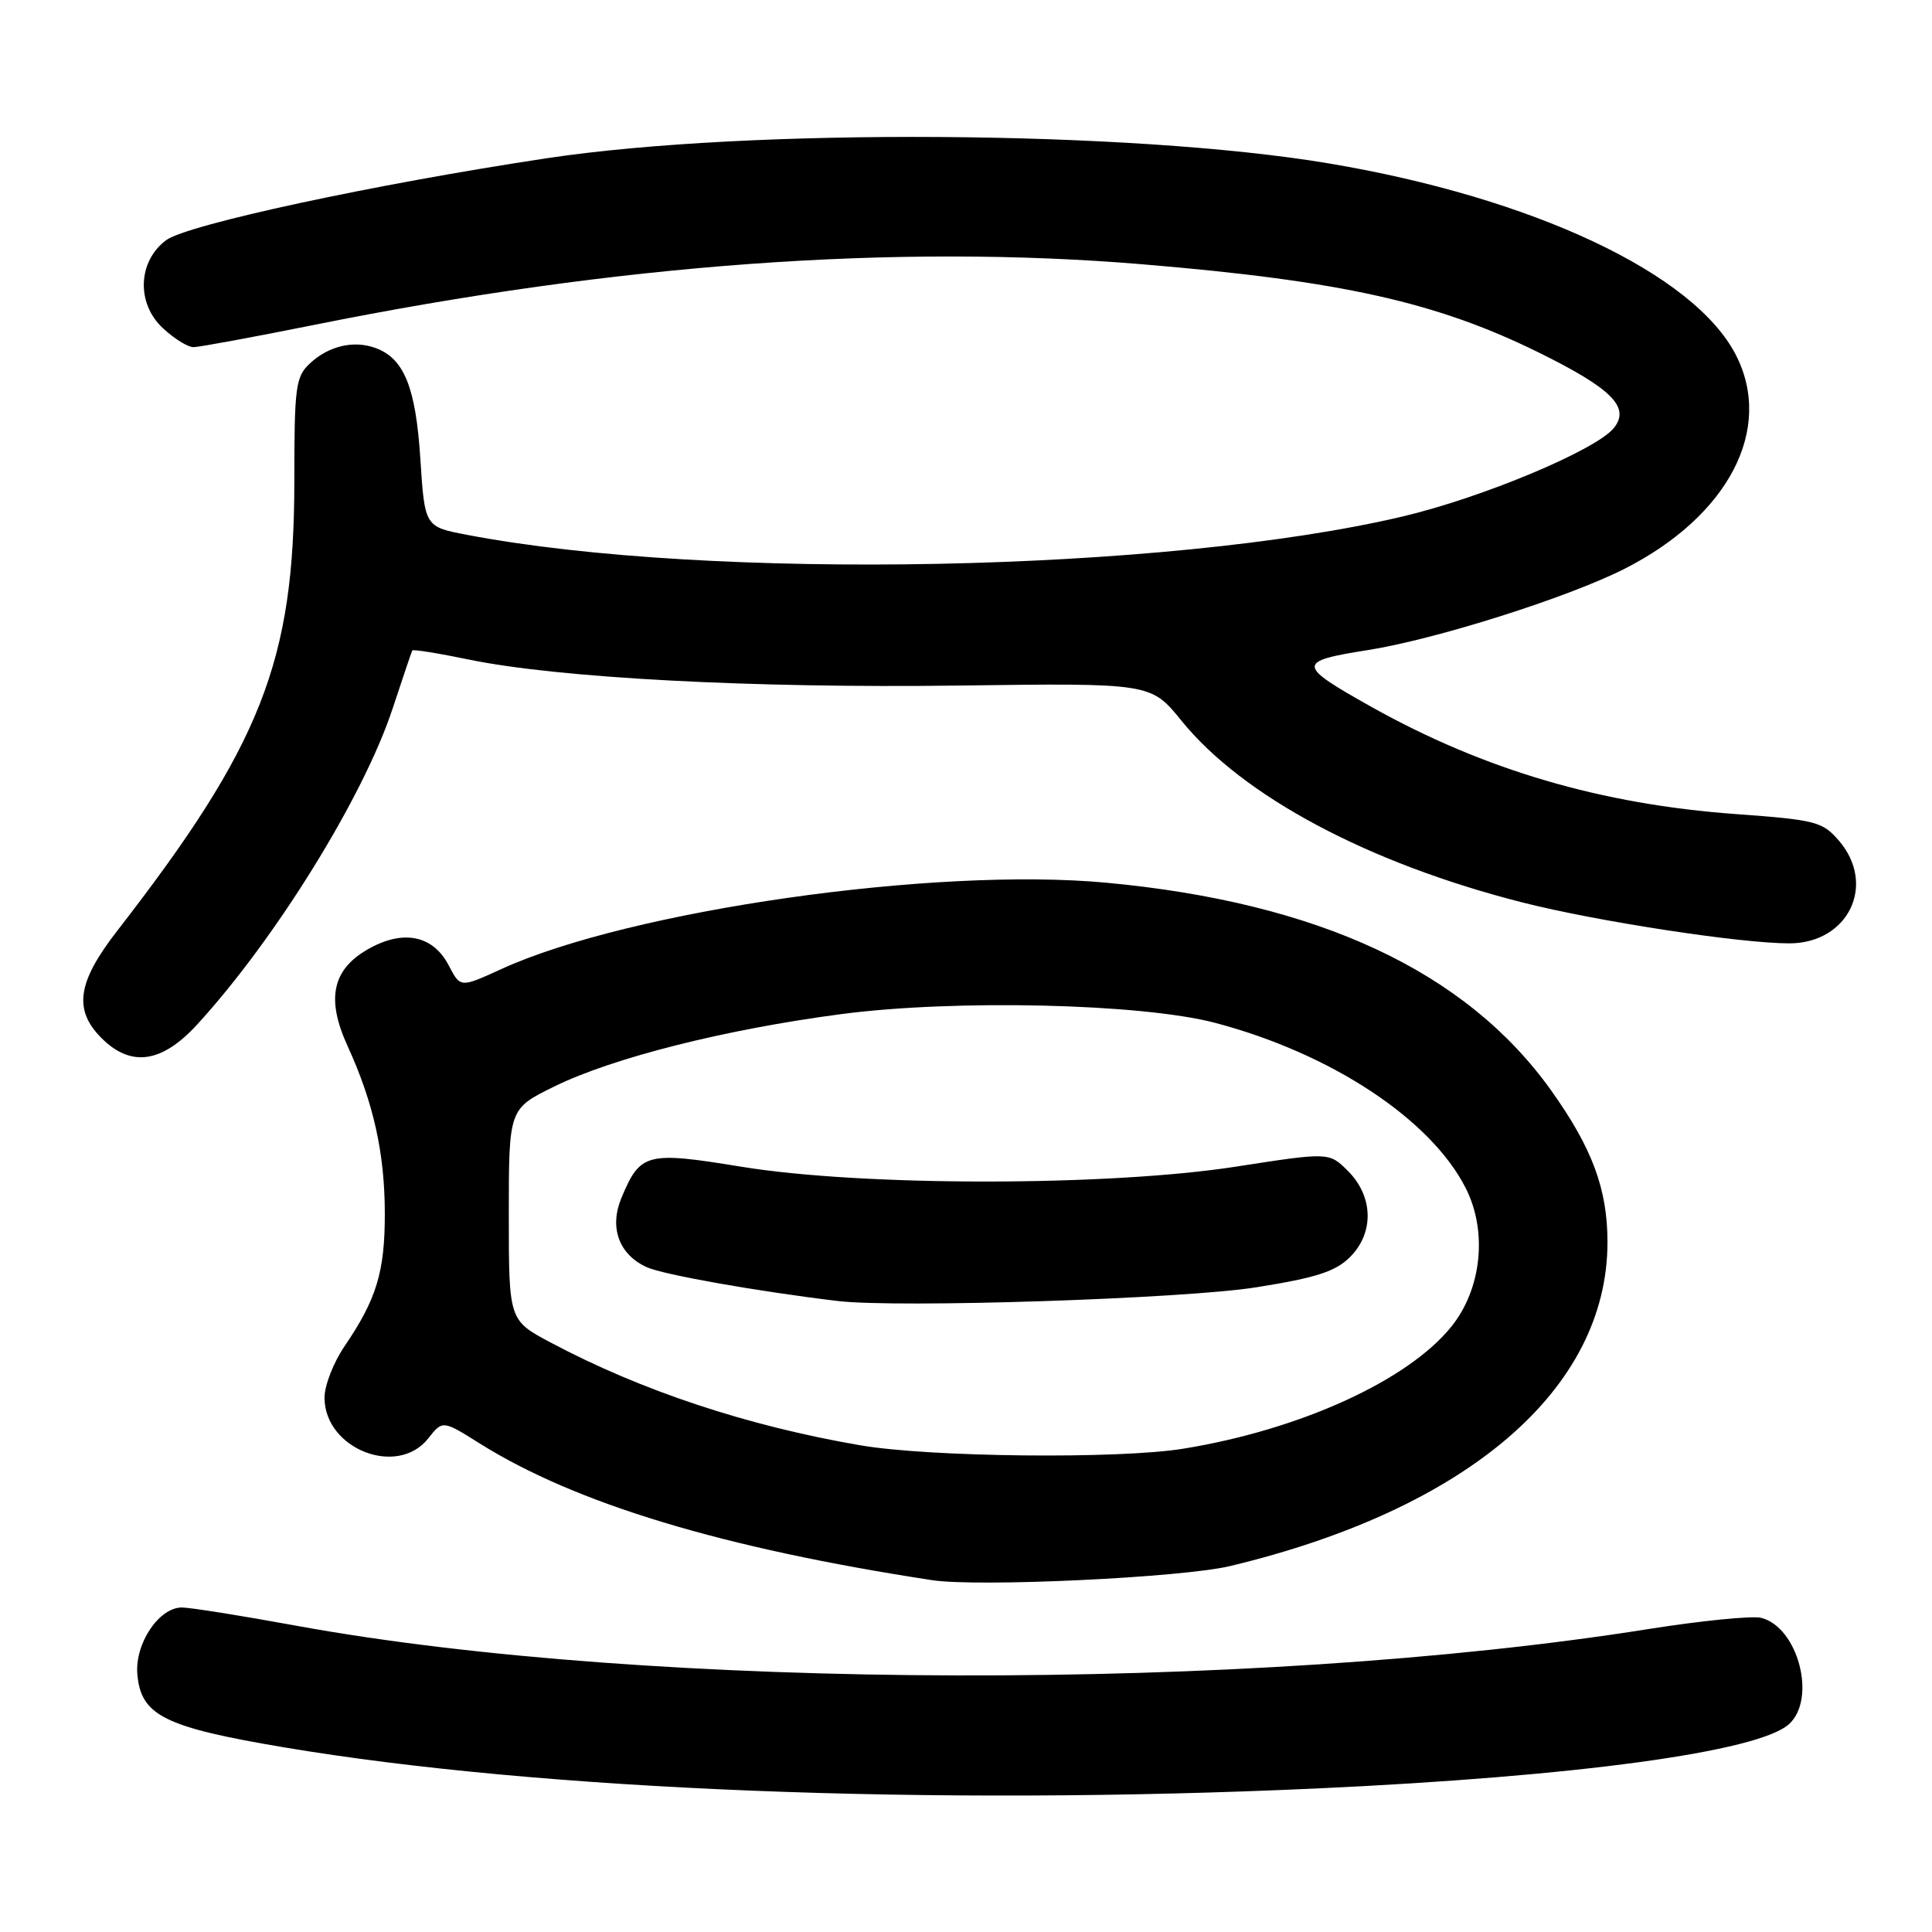 <?xml version="1.0" encoding="UTF-8" standalone="no"?>
<!DOCTYPE svg PUBLIC "-//W3C//DTD SVG 1.1//EN" "http://www.w3.org/Graphics/SVG/1.1/DTD/svg11.dtd" >
<svg xmlns="http://www.w3.org/2000/svg" xmlns:xlink="http://www.w3.org/1999/xlink" version="1.1" viewBox="0 0 256 256">
 <g >
 <path fill="currentColor"
d=" M 174.50 236.98 C 208.91 235.40 233.00 232.12 237.05 228.46 C 240.75 225.11 238.26 215.61 233.36 214.37 C 232.17 214.08 225.41 214.75 218.35 215.87 C 165.76 224.22 86.34 224.02 39.28 215.42 C 32.01 214.09 25.18 213.00 24.10 213.00 C 21.05 213.00 17.85 217.80 18.20 221.85 C 18.67 227.32 21.78 228.86 37.62 231.53 C 71.64 237.25 123.45 239.31 174.50 236.98 Z  M 163.00 207.51 C 194.47 199.97 213.00 184.06 213.00 164.59 C 213.00 157.56 210.98 152.13 205.53 144.48 C 194.27 128.71 174.71 119.58 146.55 116.96 C 123.86 114.85 83.42 120.63 66.42 128.41 C 61.00 130.89 61.00 130.89 59.48 127.96 C 57.44 124.02 53.62 123.15 49.09 125.59 C 44.05 128.31 43.14 132.23 46.05 138.59 C 49.49 146.11 50.98 152.78 50.99 160.78 C 51.00 168.52 49.90 172.14 45.65 178.39 C 44.19 180.53 43.00 183.59 43.00 185.19 C 43.00 191.99 52.66 195.79 56.75 190.59 C 58.65 188.18 58.65 188.18 63.57 191.27 C 76.29 199.24 95.75 205.13 123.50 209.38 C 129.62 210.32 156.61 209.04 163.00 207.51 Z  M 26.13 135.75 C 36.51 124.42 48.19 105.54 52.03 93.87 C 53.37 89.82 54.53 86.36 54.63 86.19 C 54.72 86.02 58.10 86.56 62.15 87.40 C 74.00 89.84 99.59 91.20 127.00 90.84 C 152.50 90.50 152.50 90.50 156.55 95.50 C 164.68 105.52 181.30 114.38 201.69 119.57 C 211.60 122.09 230.57 125.00 237.08 125.00 C 244.91 125.00 248.68 117.23 243.67 111.40 C 241.49 108.87 240.60 108.64 230.02 107.87 C 212.19 106.58 196.69 102.03 181.80 93.71 C 171.79 88.10 171.75 87.64 181.24 86.14 C 190.21 84.73 207.72 79.19 215.24 75.38 C 229.02 68.39 235.04 56.88 230.03 47.07 C 224.52 36.25 203.11 26.18 176.00 21.64 C 149.91 17.27 99.22 16.94 72.50 20.96 C 49.67 24.40 24.82 29.75 22.02 31.82 C 18.25 34.63 18.04 40.21 21.59 43.49 C 23.07 44.87 24.89 46.00 25.63 46.00 C 26.37 46.00 33.61 44.66 41.73 43.03 C 81.78 34.97 118.74 32.28 151.50 35.03 C 177.71 37.22 190.28 40.02 203.77 46.65 C 213.60 51.49 216.08 53.98 213.82 56.74 C 211.42 59.66 196.42 65.94 185.88 68.43 C 154.69 75.80 93.98 77.00 61.89 70.87 C 56.28 69.80 56.28 69.80 55.70 60.81 C 55.09 51.32 53.55 47.51 49.78 46.12 C 46.90 45.05 43.56 45.83 41.08 48.14 C 39.17 49.92 39.00 51.19 39.00 63.73 C 39.00 87.61 34.62 98.74 15.53 123.34 C 10.24 130.15 9.71 133.80 13.45 137.55 C 17.35 141.45 21.44 140.87 26.13 135.75 Z  M 114.00 191.51 C 99.06 188.95 84.97 184.28 72.96 177.89 C 67.42 174.94 67.42 174.94 67.42 160.93 C 67.42 146.92 67.42 146.92 73.46 143.96 C 81.20 140.16 96.10 136.40 111.43 134.38 C 126.52 132.39 151.26 132.97 161.00 135.53 C 176.33 139.57 189.55 148.27 194.20 157.40 C 197.12 163.12 196.35 170.76 192.33 175.76 C 186.59 182.92 172.27 189.45 156.79 191.96 C 148.24 193.35 123.20 193.09 114.00 191.51 Z  M 166.49 170.57 C 174.41 169.31 176.98 168.48 178.89 166.56 C 182.10 163.36 181.98 158.53 178.62 155.17 C 176.12 152.67 176.12 152.67 163.81 154.58 C 146.91 157.21 114.29 157.22 98.25 154.60 C 85.66 152.54 84.84 152.76 82.35 158.71 C 80.70 162.65 82.01 166.23 85.70 167.91 C 87.87 168.90 100.39 171.12 111.00 172.39 C 118.96 173.34 156.93 172.10 166.49 170.57 Z "/>
</g>
</svg>